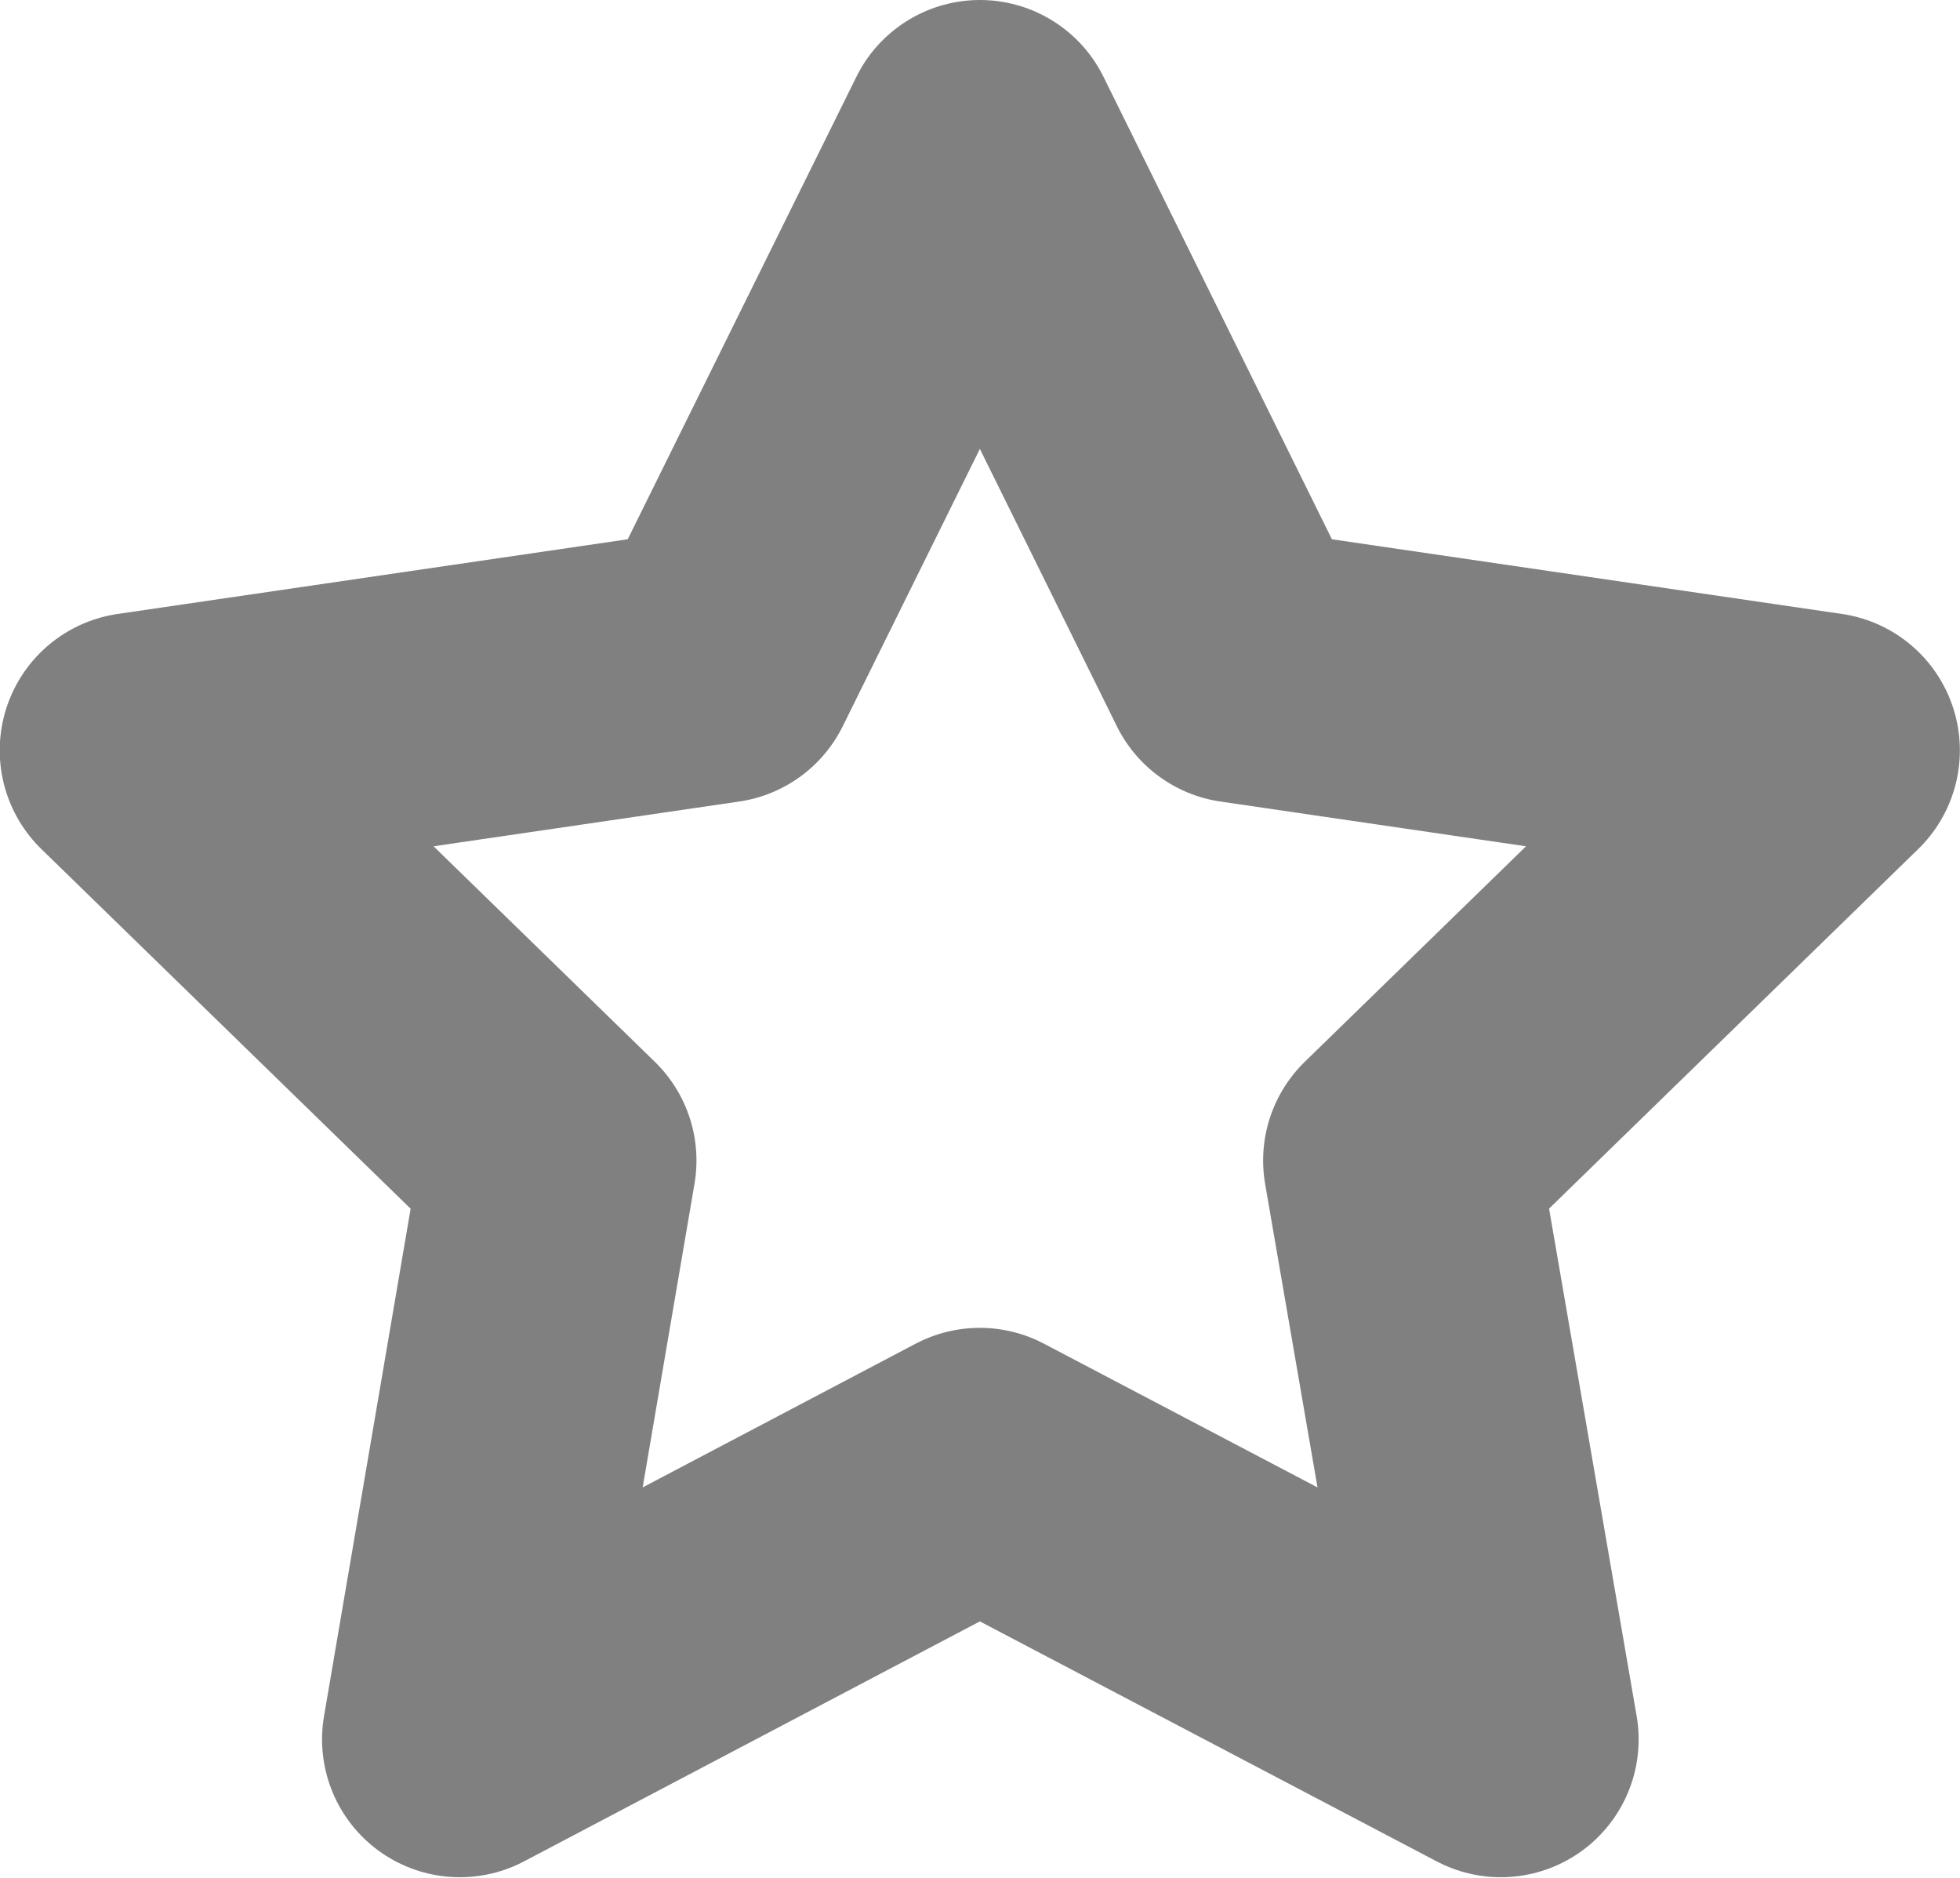 <svg xmlns="http://www.w3.org/2000/svg" width="14.223" height="13.624" viewBox="0 0 14.223 13.624">
  <g id="Component_456_1" data-name="Component 456 – 1" transform="translate(1 1)">
    <path id="Path_15208" data-name="Path 15208" d="M1162.611,155.5l1.89,3.826,4.221.618-3.056,2.976.725,4.2-3.781-1.986-3.773,1.986.717-4.2-3.056-2.976,4.221-.618Z" transform="translate(-1156.5 -155.5)" fill="none" stroke="gray" stroke-linecap="round" stroke-linejoin="round" stroke-width="2"/>
  </g>
</svg>

